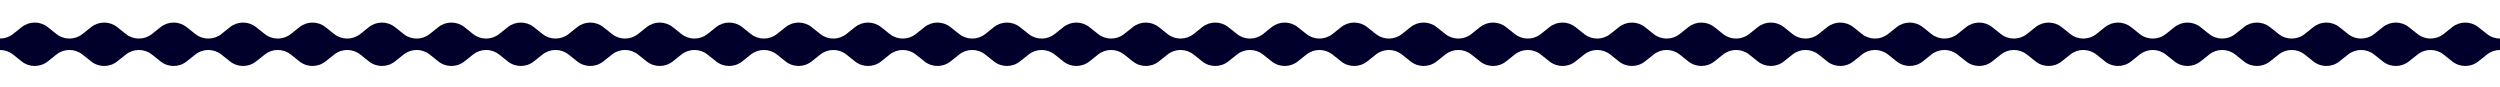 <svg width="1440" height="50" viewBox="0 0 1440 50" fill="none" xmlns="http://www.w3.org/2000/svg">
<g clip-path="url(#clip0_79_3220)">
<path d="M1507.5 35.384L1519.92 25.5L1507.5 15.616C1503.11 12.128 1496.89 12.128 1492.5 15.616L1487.5 19.6C1483.11 23.088 1476.89 23.088 1472.5 19.6L1467.5 15.616C1463.11 12.128 1456.89 12.128 1452.5 15.616L1447.5 19.601C1443.11 23.088 1436.89 23.088 1432.5 19.6L1427.5 15.616C1423.11 12.128 1416.89 12.128 1412.5 15.616L1407.5 19.6C1403.11 23.088 1396.89 23.088 1392.5 19.6L1387.5 15.616C1383.11 12.128 1376.89 12.128 1372.5 15.616L1367.5 19.6C1363.11 23.088 1356.89 23.088 1352.5 19.6L1347.5 15.616C1343.11 12.128 1336.89 12.128 1332.5 15.616L1327.5 19.6C1323.11 23.088 1316.89 23.088 1312.5 19.6L1307.5 15.616C1303.11 12.128 1296.89 12.128 1292.5 15.616L1287.5 19.6C1283.11 23.088 1276.89 23.088 1272.5 19.6L1267.5 15.616C1263.11 12.128 1256.89 12.128 1252.5 15.616L1247.5 19.6C1243.11 23.088 1236.89 23.088 1232.5 19.6L1227.5 15.616C1223.11 12.128 1216.89 12.128 1212.5 15.616L1207.5 19.6C1203.11 23.088 1196.89 23.088 1192.5 19.6L1187.5 15.616C1183.11 12.128 1176.89 12.128 1172.5 15.616L1167.5 19.601C1163.11 23.088 1156.89 23.088 1152.5 19.601L1147.5 15.616C1143.11 12.128 1136.89 12.128 1132.5 15.616L1127.5 19.601C1123.11 23.088 1116.89 23.088 1112.5 19.601L1107.5 15.616C1103.11 12.128 1096.89 12.128 1092.5 15.616L1087.5 19.601C1083.11 23.088 1076.89 23.088 1072.5 19.601L1067.5 15.616C1063.11 12.128 1056.89 12.128 1052.5 15.616L1047.5 19.601C1043.11 23.088 1036.89 23.088 1032.5 19.601L1027.5 15.616C1023.11 12.128 1016.89 12.128 1012.5 15.616L1007.5 19.601C1003.11 23.088 996.886 23.088 992.504 19.601L987.496 15.616C983.114 12.128 976.886 12.128 972.504 15.616L967.496 19.601C963.114 23.088 956.886 23.088 952.504 19.601L947.496 15.616C943.114 12.128 936.886 12.128 932.504 15.616L927.496 19.601C923.114 23.088 916.886 23.088 912.504 19.601L907.496 15.616C903.114 12.128 896.886 12.128 892.504 15.616L887.496 19.601C883.114 23.088 876.886 23.088 872.504 19.601L867.496 15.616C863.114 12.128 856.886 12.128 852.504 15.616L847.496 19.601C843.114 23.088 836.886 23.088 832.504 19.601L827.496 15.616C823.114 12.128 816.886 12.128 812.504 15.616L807.496 19.601C803.114 23.088 796.886 23.088 792.504 19.601L787.496 15.616C783.114 12.128 776.886 12.128 772.504 15.616L767.496 19.601C763.114 23.088 756.886 23.088 752.504 19.601L747.496 15.616C743.114 12.128 736.886 12.128 732.504 15.616L727.496 19.601C723.114 23.088 716.886 23.088 712.504 19.601L707.496 15.616C703.114 12.128 696.886 12.128 692.504 15.616L687.496 19.601C683.114 23.088 676.886 23.088 672.504 19.601L667.496 15.616C663.114 12.128 656.886 12.128 652.504 15.616L647.496 19.601C643.114 23.088 636.886 23.088 632.504 19.601L627.496 15.616C623.114 12.128 616.886 12.128 612.504 15.616L607.496 19.601C603.114 23.088 596.886 23.088 592.504 19.601L587.496 15.616C583.114 12.128 576.886 12.128 572.504 15.616L567.496 19.601C563.114 23.088 556.886 23.088 552.504 19.601L547.496 15.616C543.114 12.128 536.886 12.128 532.504 15.616L527.496 19.601C523.114 23.088 516.886 23.088 512.504 19.601L507.496 15.616C503.114 12.128 496.886 12.128 492.504 15.616L487.496 19.601C483.114 23.088 476.886 23.088 472.504 19.601L467.496 15.616C463.114 12.128 456.886 12.128 452.504 15.616L447.496 19.601C443.114 23.088 436.886 23.088 432.504 19.601L427.496 15.616C423.114 12.128 416.886 12.128 412.504 15.616L407.496 19.601C403.114 23.088 396.886 23.088 392.504 19.601L387.496 15.616C383.114 12.128 376.886 12.128 372.504 15.616L367.496 19.601C363.114 23.088 356.886 23.088 352.504 19.601L347.496 15.616C343.114 12.128 336.886 12.128 332.504 15.616L327.496 19.601C323.114 23.088 316.886 23.088 312.504 19.601L307.496 15.616C303.114 12.128 296.886 12.128 292.504 15.616L287.496 19.601C283.114 23.088 276.886 23.088 272.504 19.601L267.496 15.616C263.114 12.128 256.886 12.128 252.504 15.616L247.496 19.601C243.114 23.088 236.886 23.088 232.504 19.601L227.496 15.616C223.114 12.128 216.886 12.128 212.504 15.616L207.496 19.601C203.114 23.088 196.886 23.088 192.504 19.601L187.496 15.616C183.114 12.128 176.886 12.128 172.504 15.616L167.496 19.601C163.114 23.088 156.886 23.088 152.504 19.601L147.496 15.616C143.114 12.128 136.886 12.128 132.504 15.616L127.496 19.601C123.114 23.088 116.886 23.088 112.504 19.601L107.496 15.616C103.114 12.128 96.886 12.128 92.504 15.616L87.496 19.601C83.114 23.088 76.886 23.088 72.504 19.601L67.496 15.616C63.114 12.128 56.886 12.128 52.504 15.616L47.496 19.601C43.114 23.088 36.886 23.088 32.504 19.601L27.496 15.616C23.114 12.128 16.886 12.128 12.504 15.616L7.496 19.601C3.114 23.088 -3.114 23.088 -7.496 19.601L-12.504 15.616C-16.886 12.128 -23.114 12.128 -27.496 15.616L-32.504 19.601C-36.886 23.088 -43.114 23.088 -47.496 19.601L-52.504 15.616C-56.886 12.128 -63.114 12.128 -67.496 15.616L-79.917 25.5L-67.496 35.384C-63.114 38.872 -56.886 38.872 -52.504 35.384L-47.496 31.399C-43.114 27.912 -36.886 27.912 -32.504 31.399L-27.497 35.384C-23.114 38.872 -16.887 38.872 -12.504 35.384L-7.496 31.399C-3.114 27.912 3.114 27.912 7.496 31.399L12.504 35.384C16.886 38.872 23.114 38.872 27.496 35.384L32.504 31.399C36.886 27.912 43.114 27.912 47.496 31.4L52.504 35.384C56.886 38.872 63.114 38.872 67.496 35.384L72.504 31.399C76.886 27.912 83.114 27.912 87.496 31.4L92.504 35.384C96.886 38.872 103.114 38.872 107.496 35.384L112.504 31.4C116.886 27.912 123.114 27.912 127.496 31.4L132.504 35.384C136.886 38.872 143.114 38.872 147.496 35.384L152.504 31.4C156.886 27.912 163.114 27.912 167.496 31.4L172.504 35.384C176.886 38.872 183.114 38.872 187.496 35.384L192.504 31.4C196.886 27.912 203.114 27.912 207.496 31.4L212.504 35.384C216.886 38.872 223.114 38.872 227.496 35.384L232.504 31.4C236.886 27.912 243.114 27.912 247.496 31.4L252.504 35.384C256.886 38.872 263.114 38.872 267.496 35.384L272.504 31.399C276.886 27.912 283.114 27.912 287.496 31.399L292.504 35.384C296.886 38.872 303.114 38.872 307.496 35.384L312.504 31.399C316.886 27.912 323.114 27.912 327.496 31.399L332.504 35.384C336.886 38.872 343.114 38.872 347.496 35.384L352.504 31.399C356.886 27.912 363.114 27.912 367.496 31.399L372.504 35.384C376.886 38.872 383.114 38.872 387.496 35.384L392.504 31.399C396.886 27.912 403.114 27.912 407.496 31.399L412.504 35.384C416.886 38.872 423.114 38.872 427.496 35.384L432.504 31.399C436.886 27.912 443.114 27.912 447.496 31.399L452.504 35.384C456.886 38.872 463.114 38.872 467.496 35.384L472.504 31.399C476.886 27.912 483.114 27.912 487.496 31.399L492.504 35.384C496.886 38.872 503.114 38.872 507.496 35.384L512.504 31.399C516.886 27.912 523.114 27.912 527.496 31.4L532.504 35.384C536.886 38.872 543.114 38.872 547.496 35.384L552.504 31.4C556.886 27.912 563.114 27.912 567.496 31.4L572.504 35.384C576.886 38.872 583.114 38.872 587.496 35.384L592.504 31.399C596.886 27.912 603.114 27.912 607.496 31.399L612.504 35.384C616.886 38.872 623.114 38.872 627.496 35.384L632.504 31.399C636.886 27.912 643.114 27.912 647.496 31.399L652.504 35.384C656.886 38.872 663.114 38.872 667.496 35.384L672.504 31.399C676.886 27.912 683.114 27.912 687.496 31.399L692.504 35.384C696.886 38.872 703.114 38.872 707.496 35.384L712.504 31.399C716.886 27.912 723.114 27.912 727.496 31.4L732.504 35.384C736.886 38.872 743.114 38.872 747.496 35.384L752.504 31.4C756.886 27.912 763.114 27.912 767.496 31.4L772.504 35.384C776.886 38.872 783.114 38.872 787.496 35.384L792.504 31.4C796.886 27.912 803.114 27.912 807.496 31.4L812.504 35.384C816.886 38.872 823.114 38.872 827.496 35.384L832.504 31.4C836.886 27.912 843.114 27.912 847.496 31.4L852.504 35.384C856.886 38.872 863.114 38.872 867.496 35.384L872.504 31.4C876.886 27.912 883.114 27.912 887.496 31.4L892.504 35.384C896.886 38.872 903.114 38.872 907.496 35.384L912.504 31.4C916.886 27.912 923.114 27.912 927.496 31.4L932.504 35.384C936.886 38.872 943.114 38.872 947.496 35.384L952.504 31.399C956.886 27.912 963.114 27.912 967.496 31.4L972.504 35.384C976.886 38.872 983.114 38.872 987.496 35.384L992.504 31.4C996.886 27.912 1003.11 27.912 1007.5 31.4L1012.5 35.384C1016.89 38.872 1023.11 38.872 1027.5 35.384L1032.5 31.4C1036.89 27.912 1043.11 27.912 1047.5 31.4L1052.5 35.384C1056.89 38.872 1063.11 38.872 1067.5 35.384L1072.5 31.4C1076.89 27.912 1083.11 27.912 1087.5 31.4L1092.5 35.384C1096.89 38.872 1103.11 38.872 1107.5 35.384L1112.5 31.4C1116.89 27.912 1123.11 27.912 1127.5 31.4L1132.5 35.384C1136.89 38.872 1143.11 38.872 1147.5 35.384L1152.5 31.4C1156.89 27.912 1163.11 27.912 1167.5 31.4L1172.5 35.384C1176.89 38.872 1183.11 38.872 1187.5 35.384L1192.5 31.4C1196.89 27.912 1203.11 27.912 1207.5 31.4L1212.5 35.384C1216.89 38.872 1223.11 38.872 1227.5 35.384L1232.5 31.4C1236.89 27.912 1243.11 27.912 1247.5 31.4L1252.5 35.384C1256.89 38.872 1263.11 38.872 1267.5 35.384L1272.5 31.4C1276.89 27.912 1283.11 27.912 1287.5 31.4L1292.5 35.384C1296.89 38.872 1303.11 38.872 1307.5 35.384L1312.5 31.4C1316.89 27.912 1323.11 27.912 1327.5 31.4L1332.5 35.384C1336.89 38.872 1343.11 38.872 1347.5 35.384L1352.5 31.4C1356.89 27.912 1363.11 27.912 1367.5 31.4L1372.5 35.384C1376.89 38.872 1383.11 38.872 1387.5 35.384L1392.5 31.4C1396.89 27.912 1403.11 27.912 1407.5 31.4L1412.5 35.384C1416.89 38.872 1423.11 38.872 1427.5 35.384L1432.5 31.4C1436.89 27.912 1443.11 27.912 1447.5 31.4L1452.5 35.384C1456.89 38.872 1463.11 38.872 1467.5 35.384L1472.5 31.4C1476.89 27.912 1483.11 27.912 1487.5 31.4L1492.5 35.384C1496.89 38.872 1503.11 38.872 1507.5 35.384Z" fill="#00002A"/>
</g>
<defs>
<clipPath id="clip0_79_3220">
<rect width="1440" height="50" fill="white"/>
</clipPath>
</defs>
</svg>
